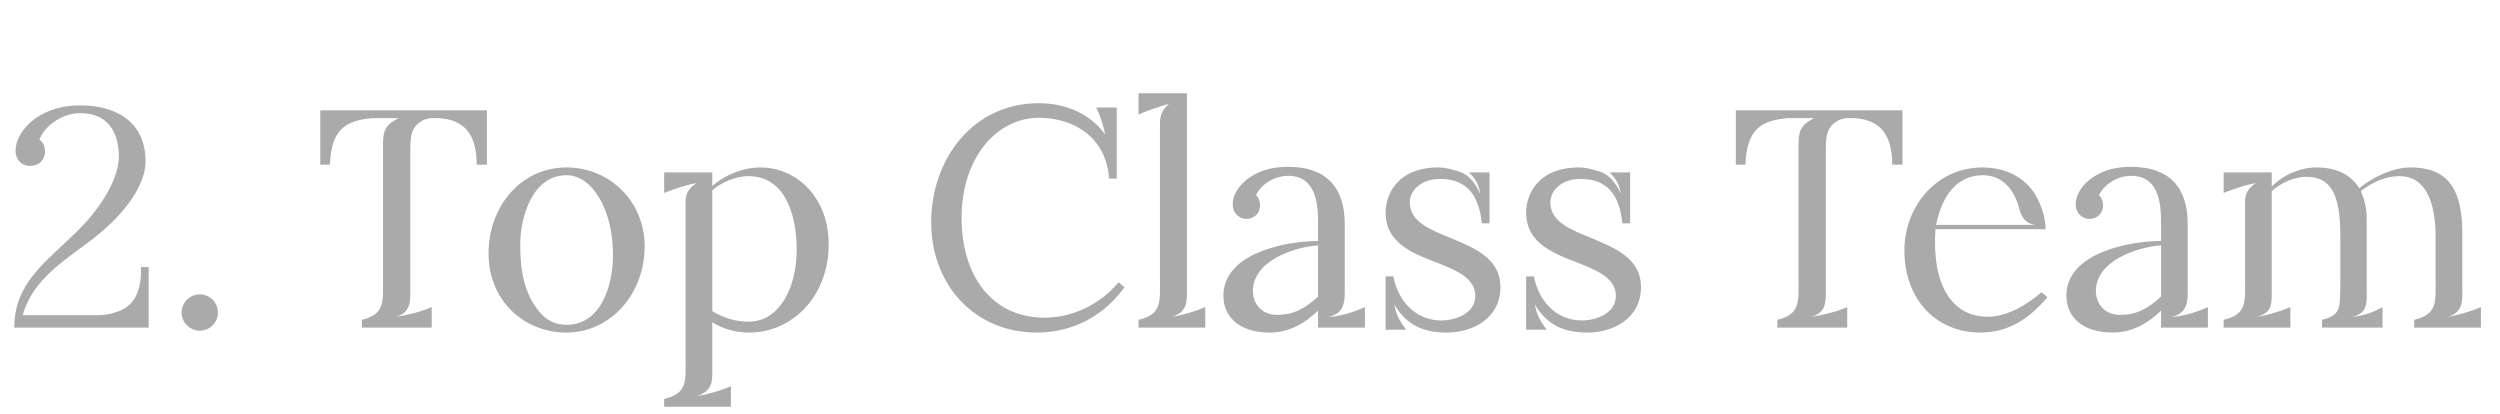 <svg width="145" height="24" viewBox="0 0 145 24" fill="none" xmlns="http://www.w3.org/2000/svg">
<path d="M0.828 19H8.622V15.49H8.172C8.226 16.912 7.758 17.686 6.984 18.01C6.408 18.244 6.012 18.28 5.598 18.28C5.454 18.28 5.31 18.28 5.166 18.28H1.314C1.818 16.498 3.204 15.454 4.914 14.212C7.506 12.34 8.442 10.54 8.442 9.37C8.442 6.94 6.57 6.112 4.662 6.112C2.124 6.112 0.9 7.714 0.9 8.74C0.9 9.226 1.224 9.622 1.746 9.622C2.358 9.622 2.61 9.154 2.61 8.812C2.61 8.542 2.556 8.308 2.286 8.092C2.556 7.372 3.528 6.562 4.662 6.562C6.39 6.562 6.894 7.858 6.894 9.082C6.894 10.288 5.94 12.016 4.374 13.51C2.592 15.256 0.828 16.444 0.828 19ZM10.534 18.136C10.534 18.694 11.002 19.18 11.597 19.18C12.172 19.18 12.64 18.694 12.64 18.136C12.64 17.542 12.172 17.074 11.597 17.074C11.002 17.074 10.534 17.542 10.534 18.136ZM18.577 6.4V9.55H19.135C19.207 7.444 20.107 6.976 21.619 6.85H23.113C22.303 7.282 22.213 7.606 22.213 8.488V16.192C22.213 17.47 22.339 18.226 20.989 18.55V19H25.039V17.812C24.409 18.082 23.707 18.262 22.897 18.388C23.815 18.172 23.797 17.524 23.797 16.858V8.596C23.815 8.074 23.815 7.732 24.049 7.39C24.283 7.048 24.697 6.85 25.093 6.85H25.219C26.677 6.85 27.649 7.516 27.649 9.55H28.243V6.4H18.577ZM32.854 19.288C35.392 19.288 37.39 17.074 37.39 14.284C37.39 11.674 35.356 9.712 32.854 9.712C30.298 9.712 28.336 11.872 28.336 14.716C28.336 17.38 30.334 19.288 32.854 19.288ZM30.172 14.194C30.172 12.574 30.892 10.162 32.854 10.162C33.808 10.162 34.492 10.936 34.924 11.782C35.356 12.646 35.554 13.726 35.554 14.806C35.554 16.48 34.906 18.838 32.854 18.838C32.224 18.838 31.684 18.586 31.27 18.064C30.406 17.038 30.172 15.688 30.172 14.194ZM40.394 10.612C39.692 11.098 39.764 11.53 39.764 12.016V20.782C39.764 22.096 39.89 22.816 38.522 23.14V23.59H42.392V22.402C41.762 22.672 41.114 22.852 40.43 22.978C41.348 22.636 41.312 22.114 41.312 21.448V18.694C41.942 19.072 42.626 19.288 43.472 19.288C45.902 19.288 48.062 17.236 48.062 14.176C48.062 11.404 46.172 9.712 44.102 9.712C43.094 9.712 42.032 10.144 41.312 10.792V10H38.522V11.188C39.134 10.954 39.746 10.738 40.394 10.612ZM41.312 11.044C41.816 10.576 42.698 10.216 43.4 10.216C45.632 10.216 46.208 12.646 46.208 14.464C46.208 16.768 45.164 18.658 43.418 18.658C42.626 18.658 41.888 18.406 41.312 18.046V11.044ZM60.127 19.288C61.603 19.288 63.656 18.802 65.222 16.66L64.879 16.372C63.745 17.722 62.144 18.424 60.578 18.424C57.517 18.424 55.772 15.976 55.772 12.628C55.772 9.118 57.842 6.832 60.254 6.832C62.324 6.832 64.177 8.002 64.322 10.36H64.772V6.238H63.584C63.836 6.76 63.98 7.246 64.106 7.804C63.206 6.562 61.766 5.986 60.254 5.986C56.401 5.986 54.008 9.262 54.008 12.898C54.008 16.498 56.51 19.288 60.127 19.288ZM66.035 6.652C66.539 6.4 67.259 6.184 67.799 6.022C67.241 6.508 67.277 6.94 67.277 7.426V16.192C67.277 17.506 67.403 18.226 66.035 18.55V19H69.905V17.812C69.275 18.082 68.627 18.262 67.943 18.388C68.861 18.1 68.843 17.524 68.843 16.858C68.843 9.226 68.843 5.41 68.843 5.41H66.035V6.652ZM70.957 17.146C70.957 18.352 71.839 19.288 73.657 19.288C74.719 19.288 75.673 18.784 76.447 18.01V19H79.165V17.812C78.391 18.154 77.671 18.352 77.041 18.388C77.959 18.172 77.995 17.542 77.995 16.876V13.042C78.013 10.864 76.915 9.676 74.719 9.676C74.017 9.676 73.459 9.802 73.045 9.982C72.181 10.36 71.497 11.062 71.497 11.872C71.497 12.286 71.767 12.646 72.253 12.7C72.685 12.7 73.027 12.448 73.081 11.998C73.099 11.782 73.045 11.512 72.847 11.314C73.189 10.63 73.963 10.198 74.719 10.198C76.285 10.198 76.447 11.746 76.447 12.862V13.978C74.575 13.978 70.957 14.68 70.957 17.146ZM72.667 16.93C72.631 15.148 75.007 14.338 76.447 14.23V17.2C75.727 17.866 75.061 18.262 74.071 18.262C73.333 18.262 72.721 17.812 72.667 16.93ZM80.365 12.322C80.365 14.14 82.002 14.716 83.442 15.274C84.558 15.706 85.567 16.174 85.567 17.164C85.567 18.136 84.504 18.586 83.587 18.586C82.165 18.586 81.103 17.524 80.814 16.03H80.365V19.126H81.552C81.192 18.622 80.977 18.28 80.868 17.65C81.606 18.946 82.704 19.288 83.91 19.288C85.441 19.288 87.025 18.46 87.025 16.642C87.025 15.022 85.585 14.41 84.216 13.834C82.957 13.33 81.769 12.862 81.769 11.746C81.769 11.026 82.434 10.378 83.532 10.378C85.099 10.378 85.782 11.35 85.945 12.952H86.394V10H85.207C85.603 10.396 85.764 10.684 85.855 11.242C85.549 10.558 85.153 10.126 84.666 9.964C84.18 9.802 83.766 9.712 83.442 9.712C81.013 9.712 80.365 11.314 80.365 12.322ZM88.516 12.322C88.516 14.14 90.154 14.716 91.594 15.274C92.71 15.706 93.719 16.174 93.719 17.164C93.719 18.136 92.656 18.586 91.739 18.586C90.317 18.586 89.254 17.524 88.966 16.03H88.516V19.126H89.704C89.344 18.622 89.129 18.28 89.02 17.65C89.758 18.946 90.856 19.288 92.062 19.288C93.593 19.288 95.177 18.46 95.177 16.642C95.177 15.022 93.737 14.41 92.368 13.834C91.109 13.33 89.921 12.862 89.921 11.746C89.921 11.026 90.587 10.378 91.684 10.378C93.251 10.378 93.934 11.35 94.097 12.952H94.546V10H93.359C93.754 10.396 93.916 10.684 94.007 11.242C93.701 10.558 93.305 10.126 92.819 9.964C92.332 9.802 91.918 9.712 91.594 9.712C89.165 9.712 88.516 11.314 88.516 12.322ZM100.677 6.4V9.55H101.235C101.307 7.444 102.207 6.976 103.719 6.85H105.213C104.403 7.282 104.313 7.606 104.313 8.488V16.192C104.313 17.47 104.439 18.226 103.089 18.55V19H107.139V17.812C106.509 18.082 105.807 18.262 104.997 18.388C105.915 18.172 105.897 17.524 105.897 16.858V8.596C105.915 8.074 105.915 7.732 106.149 7.39C106.383 7.048 106.797 6.85 107.193 6.85H107.319C108.777 6.85 109.749 7.516 109.749 9.55H110.343V6.4H100.677ZM110.455 14.518C110.455 17.434 112.363 19.288 114.847 19.288C116.521 19.288 117.691 18.478 118.753 17.236L118.411 16.948C117.601 17.65 116.449 18.37 115.279 18.37C113.173 18.37 112.039 16.462 112.255 13.294H118.645C118.645 12.484 118.249 11.332 117.565 10.684C116.899 10.036 115.999 9.712 114.991 9.712C112.291 9.712 110.455 11.998 110.455 14.518ZM115.009 10.162C116.179 10.162 116.863 11.062 117.115 12.106C117.259 12.682 117.565 12.988 118.051 13.042H112.291C112.669 11.188 113.623 10.162 115.009 10.162ZM119.851 17.146C119.851 18.352 120.733 19.288 122.551 19.288C123.613 19.288 124.567 18.784 125.341 18.01V19H128.059V17.812C127.285 18.154 126.565 18.352 125.935 18.388C126.853 18.172 126.889 17.542 126.889 16.876V13.042C126.907 10.864 125.809 9.676 123.613 9.676C122.911 9.676 122.353 9.802 121.939 9.982C121.075 10.36 120.391 11.062 120.391 11.872C120.391 12.286 120.661 12.646 121.147 12.7C121.579 12.7 121.921 12.448 121.975 11.998C121.993 11.782 121.939 11.512 121.741 11.314C122.083 10.63 122.857 10.198 123.613 10.198C125.179 10.198 125.341 11.746 125.341 12.862V13.978C123.469 13.978 119.851 14.68 119.851 17.146ZM121.561 16.93C121.525 15.148 123.901 14.338 125.341 14.23V17.2C124.621 17.866 123.955 18.262 122.965 18.262C122.227 18.262 121.615 17.812 121.561 16.93ZM128.971 18.55V19H132.841V17.812C132.211 18.082 131.563 18.262 130.879 18.388C131.689 18.154 131.761 17.758 131.761 17.092V11.08C132.247 10.63 133.093 10.252 133.759 10.252C135.415 10.252 135.739 11.674 135.739 13.744V16.192C135.739 16.606 135.739 16.984 135.721 17.308C135.685 17.956 135.595 18.334 134.677 18.55V19H138.187V17.812C137.665 18.118 137.071 18.316 136.405 18.388C137.269 18.172 137.287 17.704 137.269 16.858V12.862C137.269 12.376 137.269 11.872 136.927 11.08C137.575 10.594 138.331 10.216 139.159 10.216C140.689 10.216 141.265 11.71 141.265 13.744V16.192C141.265 17.488 141.391 18.226 140.023 18.55V19H143.893V17.812C143.263 18.082 142.615 18.262 141.931 18.388C142.777 18.154 142.831 17.596 142.813 16.858V13.744C142.867 10.882 141.913 9.712 139.825 9.712C138.799 9.712 137.647 10.252 136.837 10.918C136.387 10.18 135.577 9.712 134.371 9.712C133.435 9.712 132.427 10.126 131.761 10.828V10H128.971V11.188C129.583 10.954 130.195 10.738 130.843 10.612C130.141 11.098 130.213 11.53 130.213 12.016V16.192C130.213 17.506 130.339 18.226 128.971 18.55Z" fill="#AAAAAA"/>
</svg>
